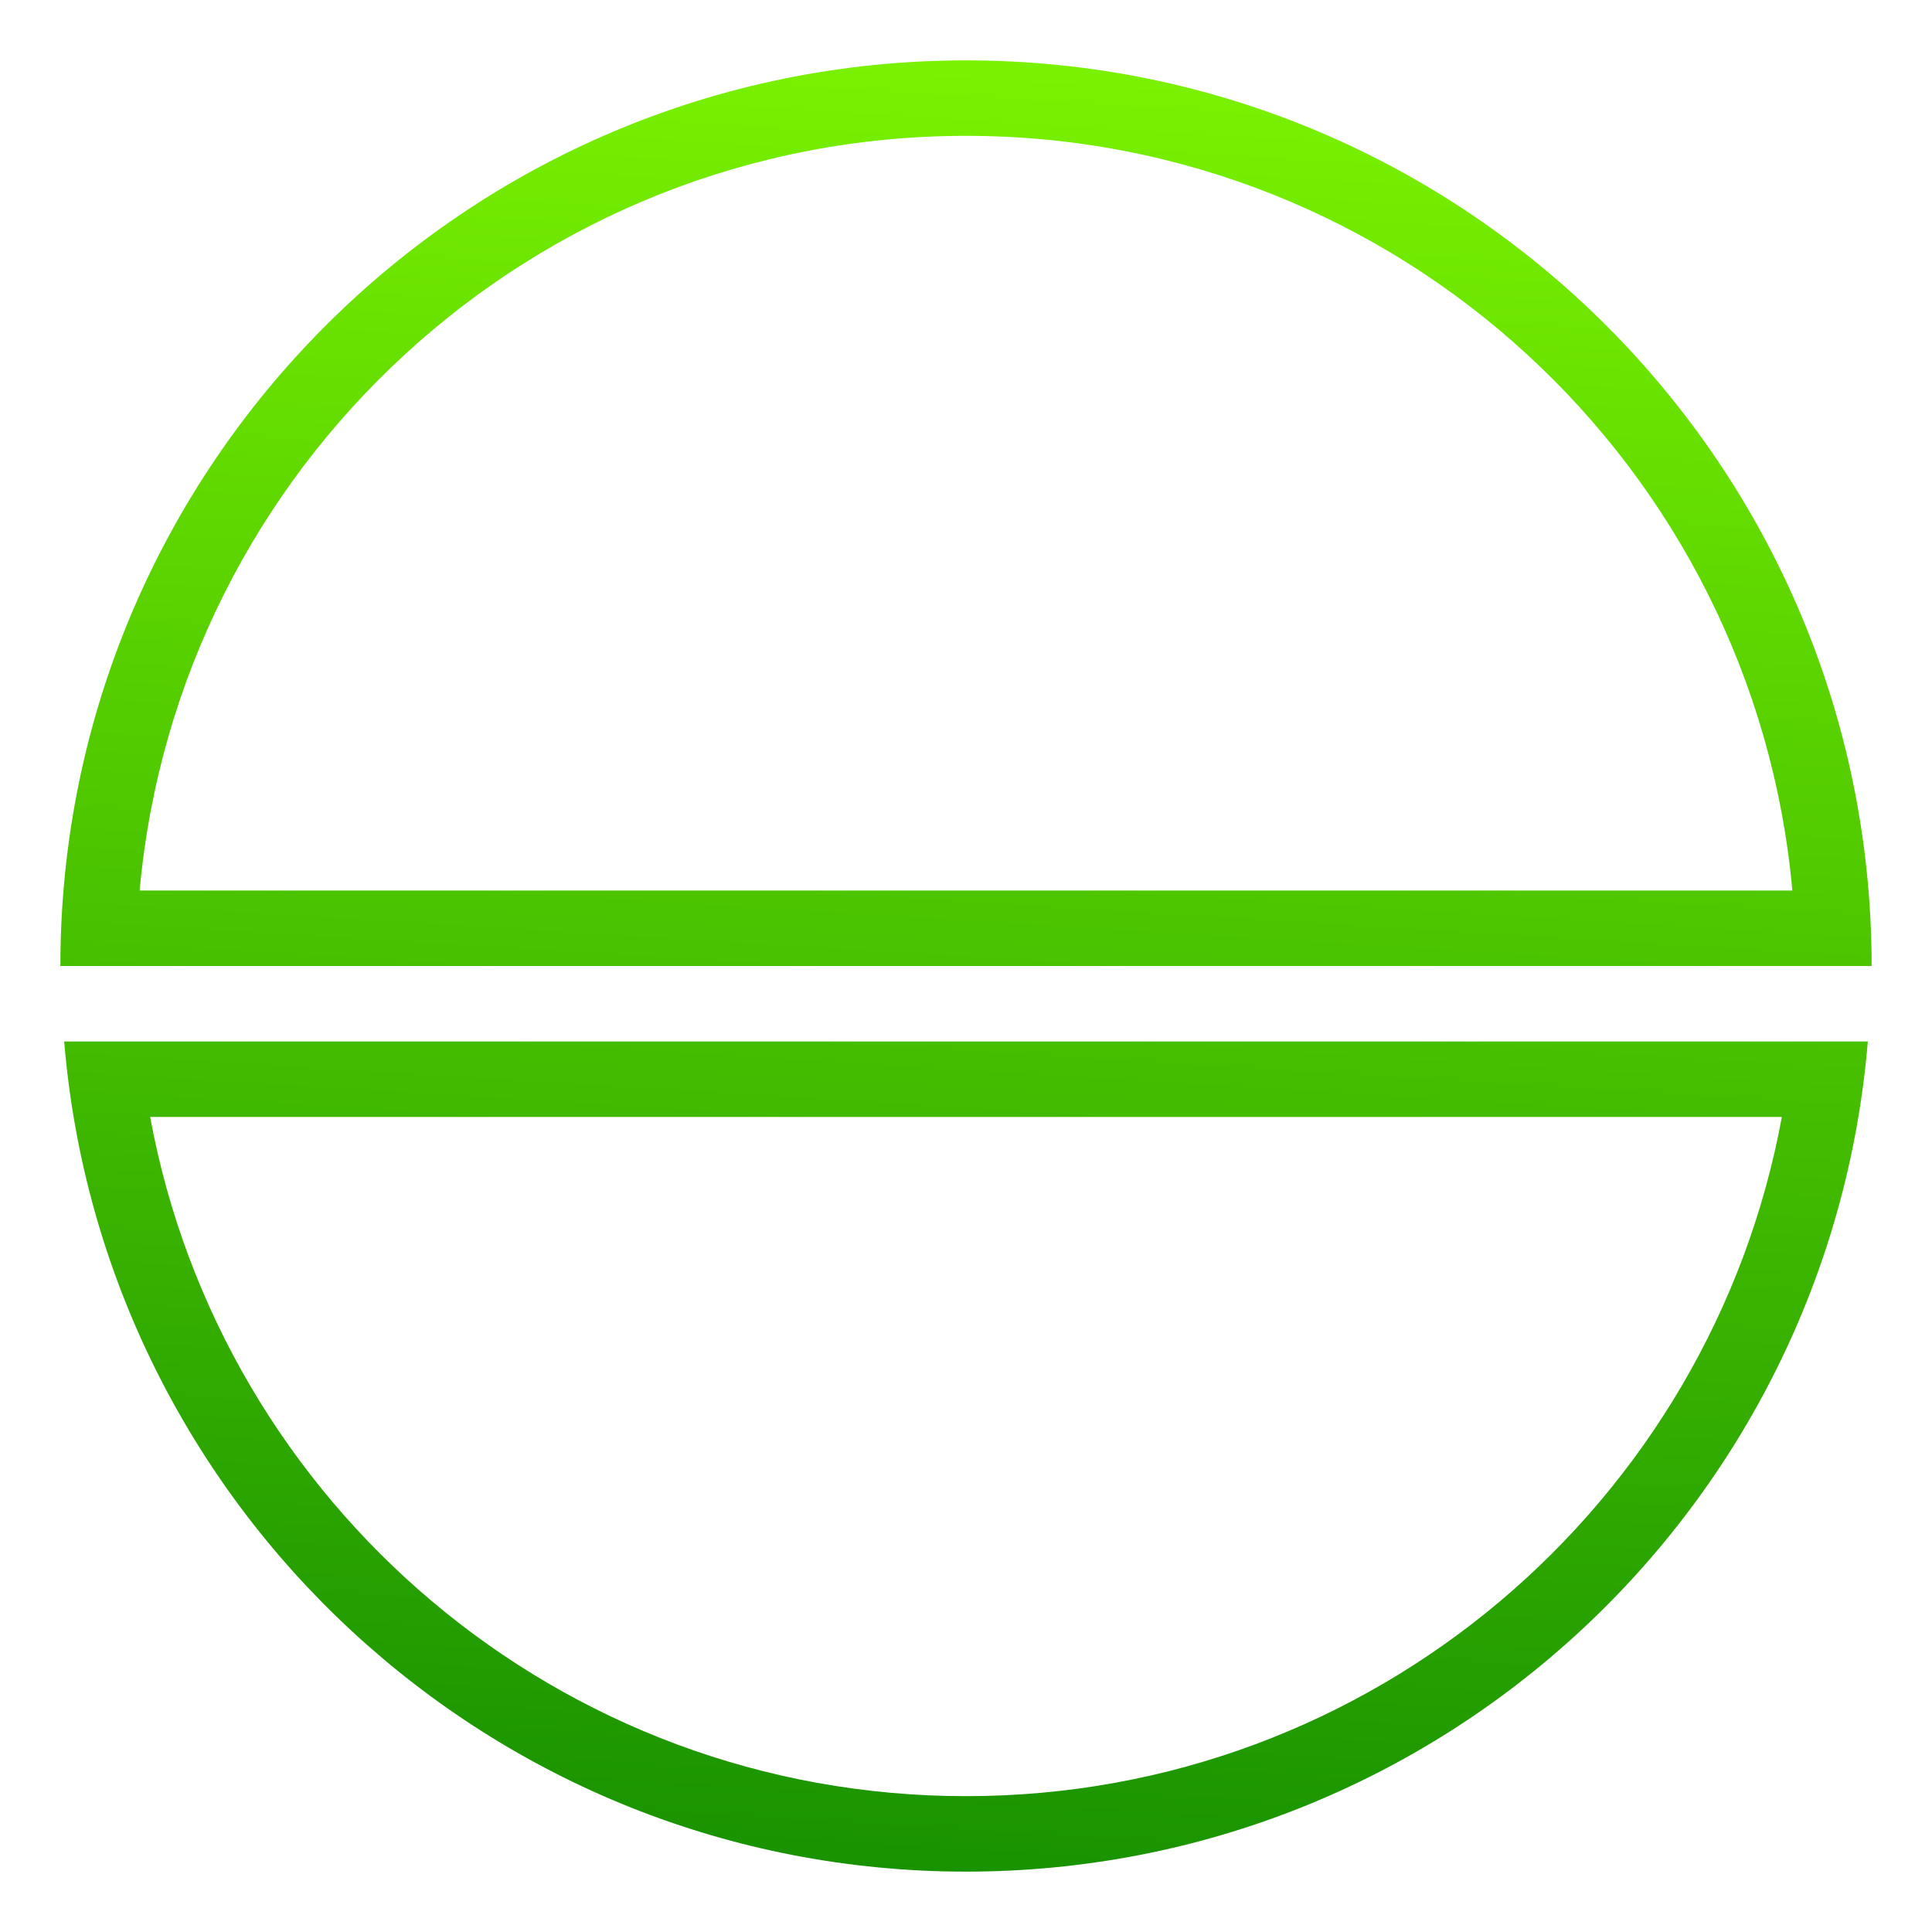 <?xml version="1.0" encoding="UTF-8" standalone="no"?>
<svg
   xmlns:dc="http://purl.org/dc/elements/1.1/"
   xmlns:cc="http://creativecommons.org/ns#"
   xmlns:rdf="http://www.w3.org/1999/02/22-rdf-syntax-ns#"
   xmlns:svg="http://www.w3.org/2000/svg"
   xmlns="http://www.w3.org/2000/svg"
   xmlns:xlink="http://www.w3.org/1999/xlink"
   xmlns:sodipodi="http://sodipodi.sourceforge.net/DTD/sodipodi-0.dtd"
   xmlns:inkscape="http://www.inkscape.org/namespaces/inkscape"
   viewBox="0 0 32 32"
   id="svg2"
   version="1.1"
   inkscape:version="0.92.2 2405546, 2018-03-11"
   sodipodi:docname="system-suspend.svg">
  <sodipodi:namedview
     pagecolor="#ffffff"
     bordercolor="#666666"
     borderopacity="1"
     objecttolerance="10"
     gridtolerance="10"
     guidetolerance="10"
     inkscape:pageopacity="0"
     inkscape:pageshadow="2"
     inkscape:window-width="1366"
     inkscape:window-height="740"
     id="namedview8"
     showgrid="false"
     inkscape:zoom="7.375"
     inkscape:cx="21.232931"
     inkscape:cy="16"
     inkscape:window-x="0"
     inkscape:window-y="0"
     inkscape:window-maximized="1"
     inkscape:current-layer="svg2" />
  <defs
     id="defs3051">
    <linearGradient
       inkscape:collect="always"
       id="linearGradient4138">
      <stop
         style="stop-color:#007a00;stop-opacity:1"
         offset="0"
         id="stop4140" />
      <stop
         style="stop-color:#87ff00;stop-opacity:1"
         offset="1"
         id="stop4142" />
    </linearGradient>
    <style
       type="text/css"
       id="current-color-scheme">
      .ColorScheme-Text {
        color:#f2f2f2;
      }
      </style>
    <linearGradient
       inkscape:collect="always"
       xlink:href="#linearGradient4138"
       id="linearGradient4144"
       x1="14.576"
       y1="34.034"
       x2="16.61"
       y2="0.678"
       gradientUnits="userSpaceOnUse"
       gradientTransform="matrix(1.25,0,0,1.25,-4,-4)" />
  </defs>
  <path
     style="color:#f2f2f2;fill:url(#linearGradient4144);fill-opacity:1;stroke:none;stroke-width:1.25"
     d="M 16,1 C 7.716,1 1,7.716 1,16 H 2.25 29.75 31 C 31,7.716 24.284,1 16,1 Z m 0,1.25 c 7.172,0 13.054,5.493 13.687,12.5 H 2.313 C 2.946,7.743 8.828,2.25 16,2.25 Z m -14.937,15 C 1.7,24.948 8.138,31 16,31 23.862,31 30.3,24.948 30.937,17.25 h -1.25 H 2.313 Z M 2.487,18.5 H 29.513 C 28.336,24.899 22.739,29.75 16,29.75 9.261,29.75 3.664,24.899 2.487,18.5 Z"
     class="ColorScheme-Text"
     id="path6"
     inkscape:connector-curvature="0" />
</svg>

